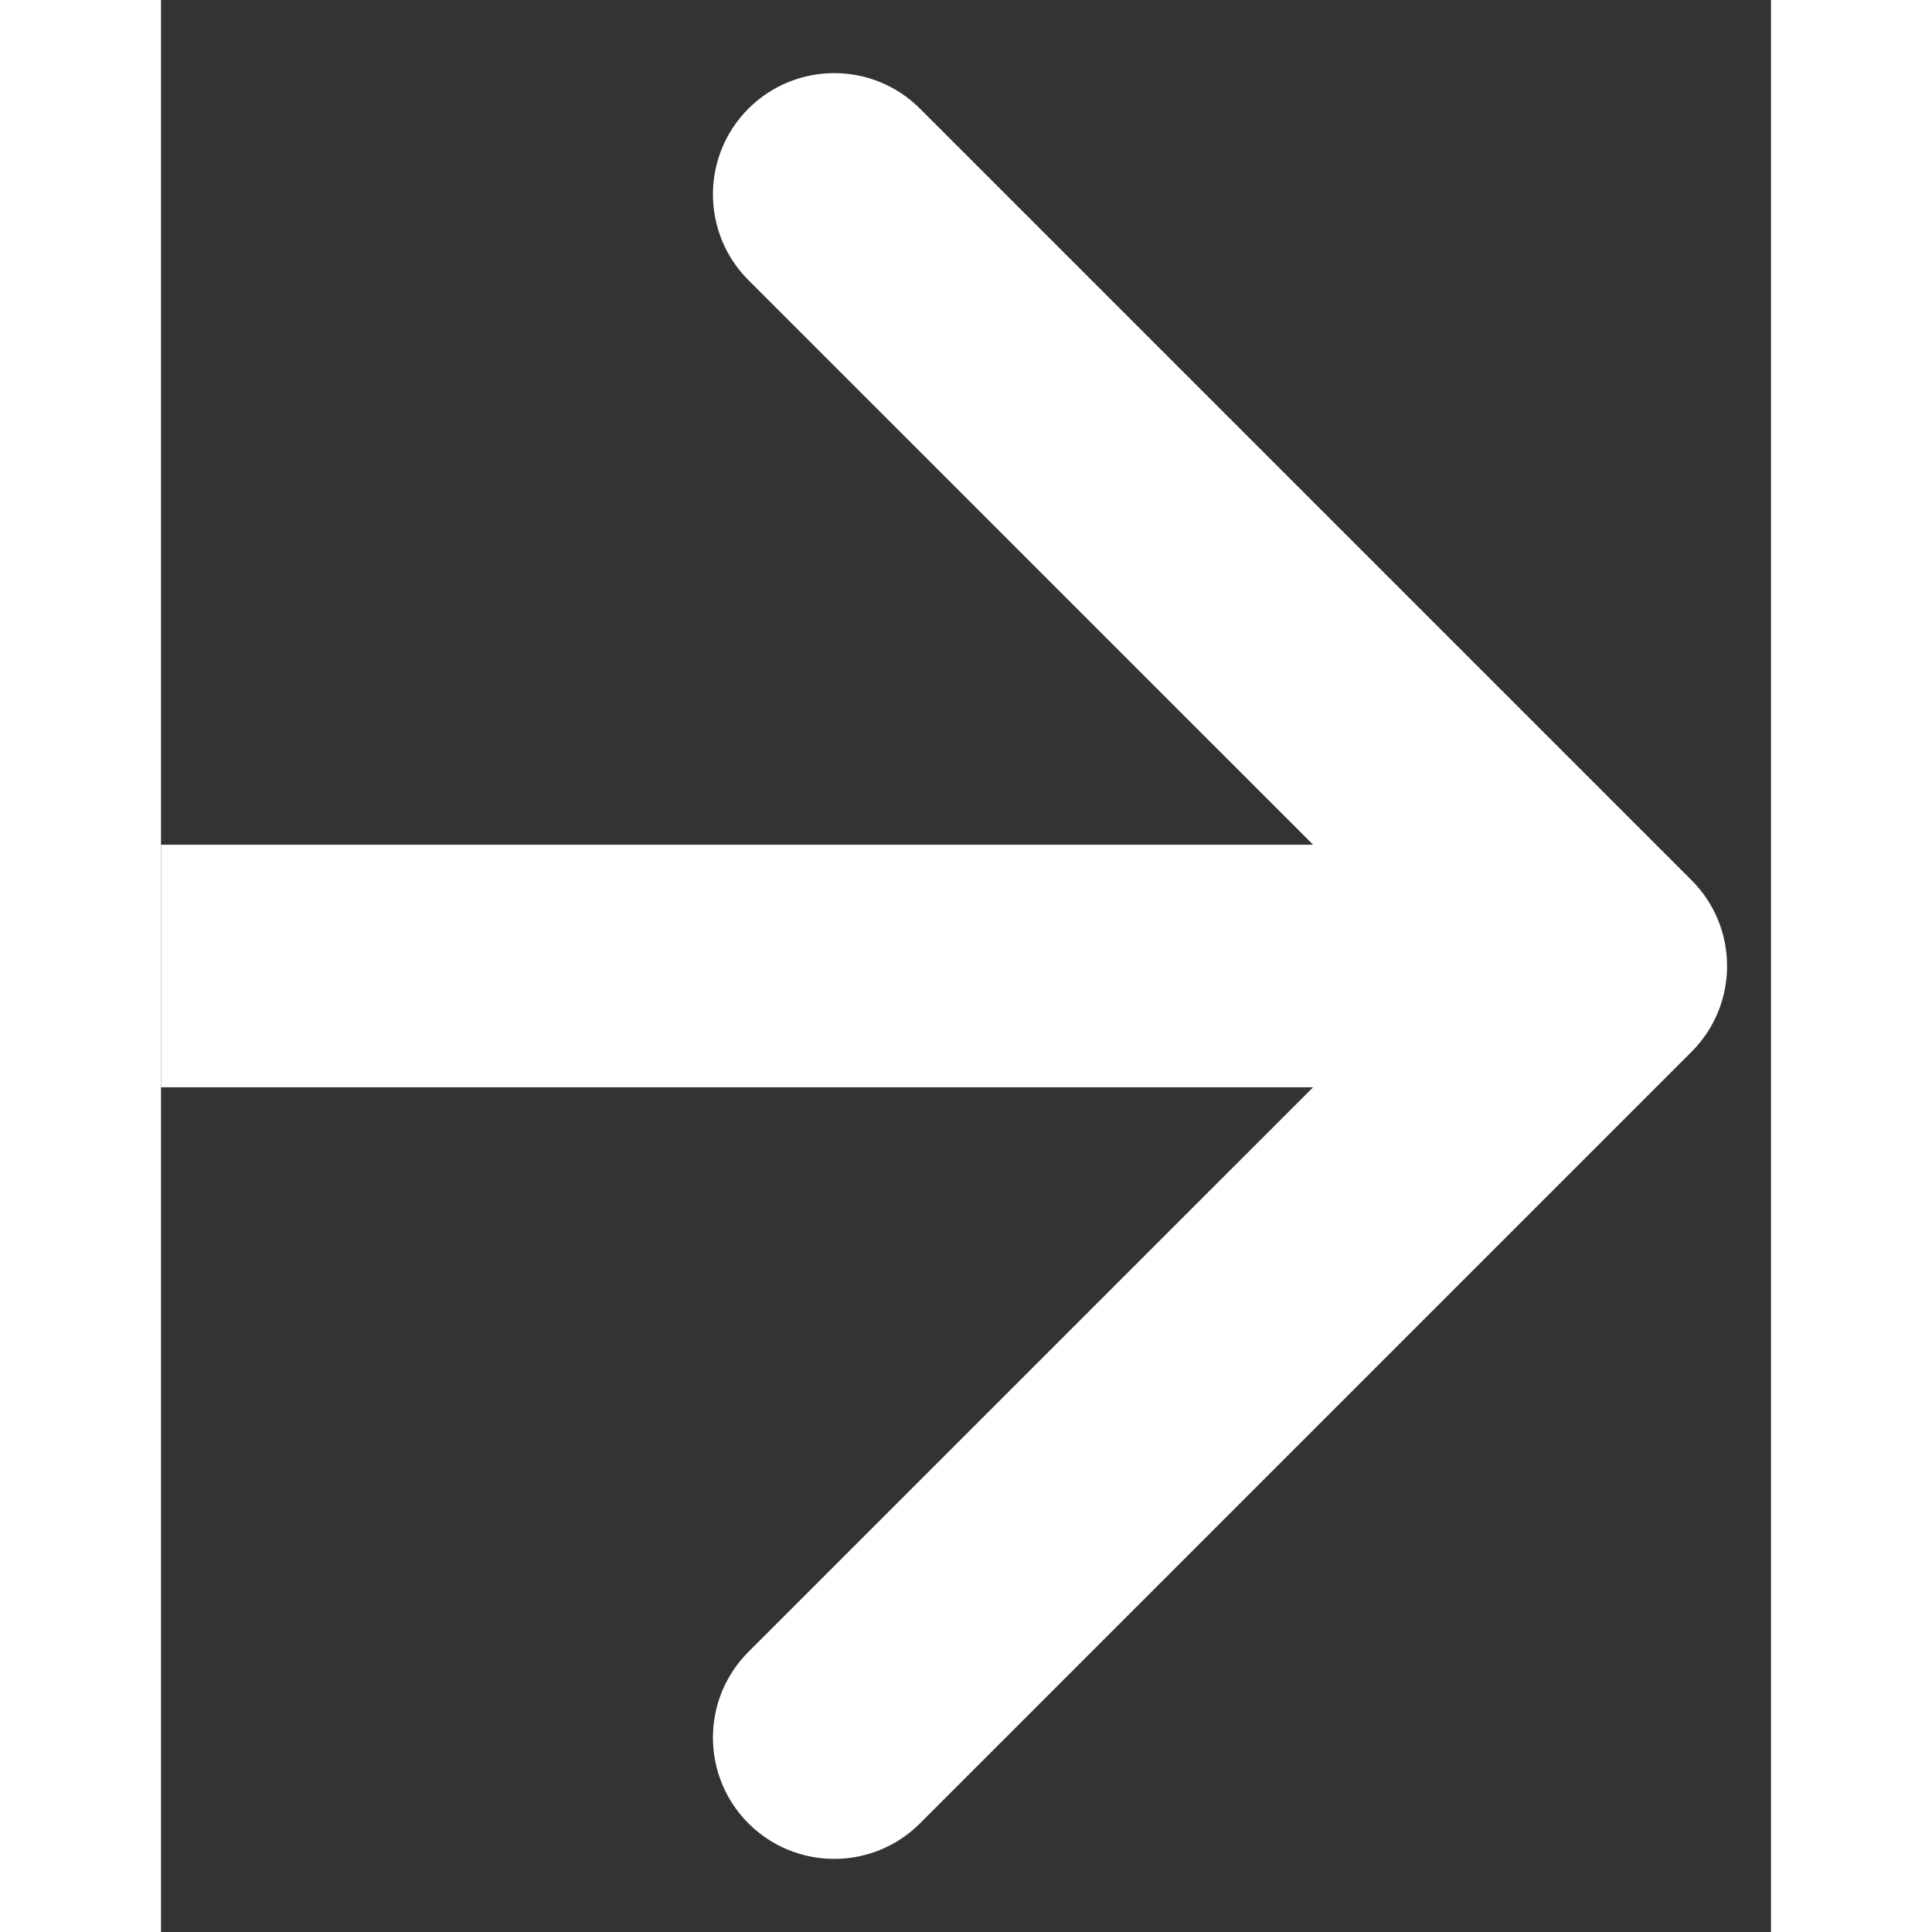<svg width="20" height="20" viewBox="0 0 15 18" fill="none" xmlns="http://www.w3.org/2000/svg">
<rect x="0" y="0" width="15" height="18" fill="#333333" stroke="none"/>
<path d="M14.26 9.799C14.701 9.358 14.701 8.642 14.26 8.201L7.071 1.012C6.63 0.571 5.915 0.571 5.473 1.012C5.032 1.453 5.032 2.169 5.473 2.61L11.864 9L5.473 15.39C5.032 15.831 5.032 16.547 5.473 16.988C5.915 17.429 6.63 17.429 7.071 16.988L14.26 9.799ZM0 10.13L13.461 10.13V7.87L0 7.87L0 10.13Z" fill="white"/>
</svg>
